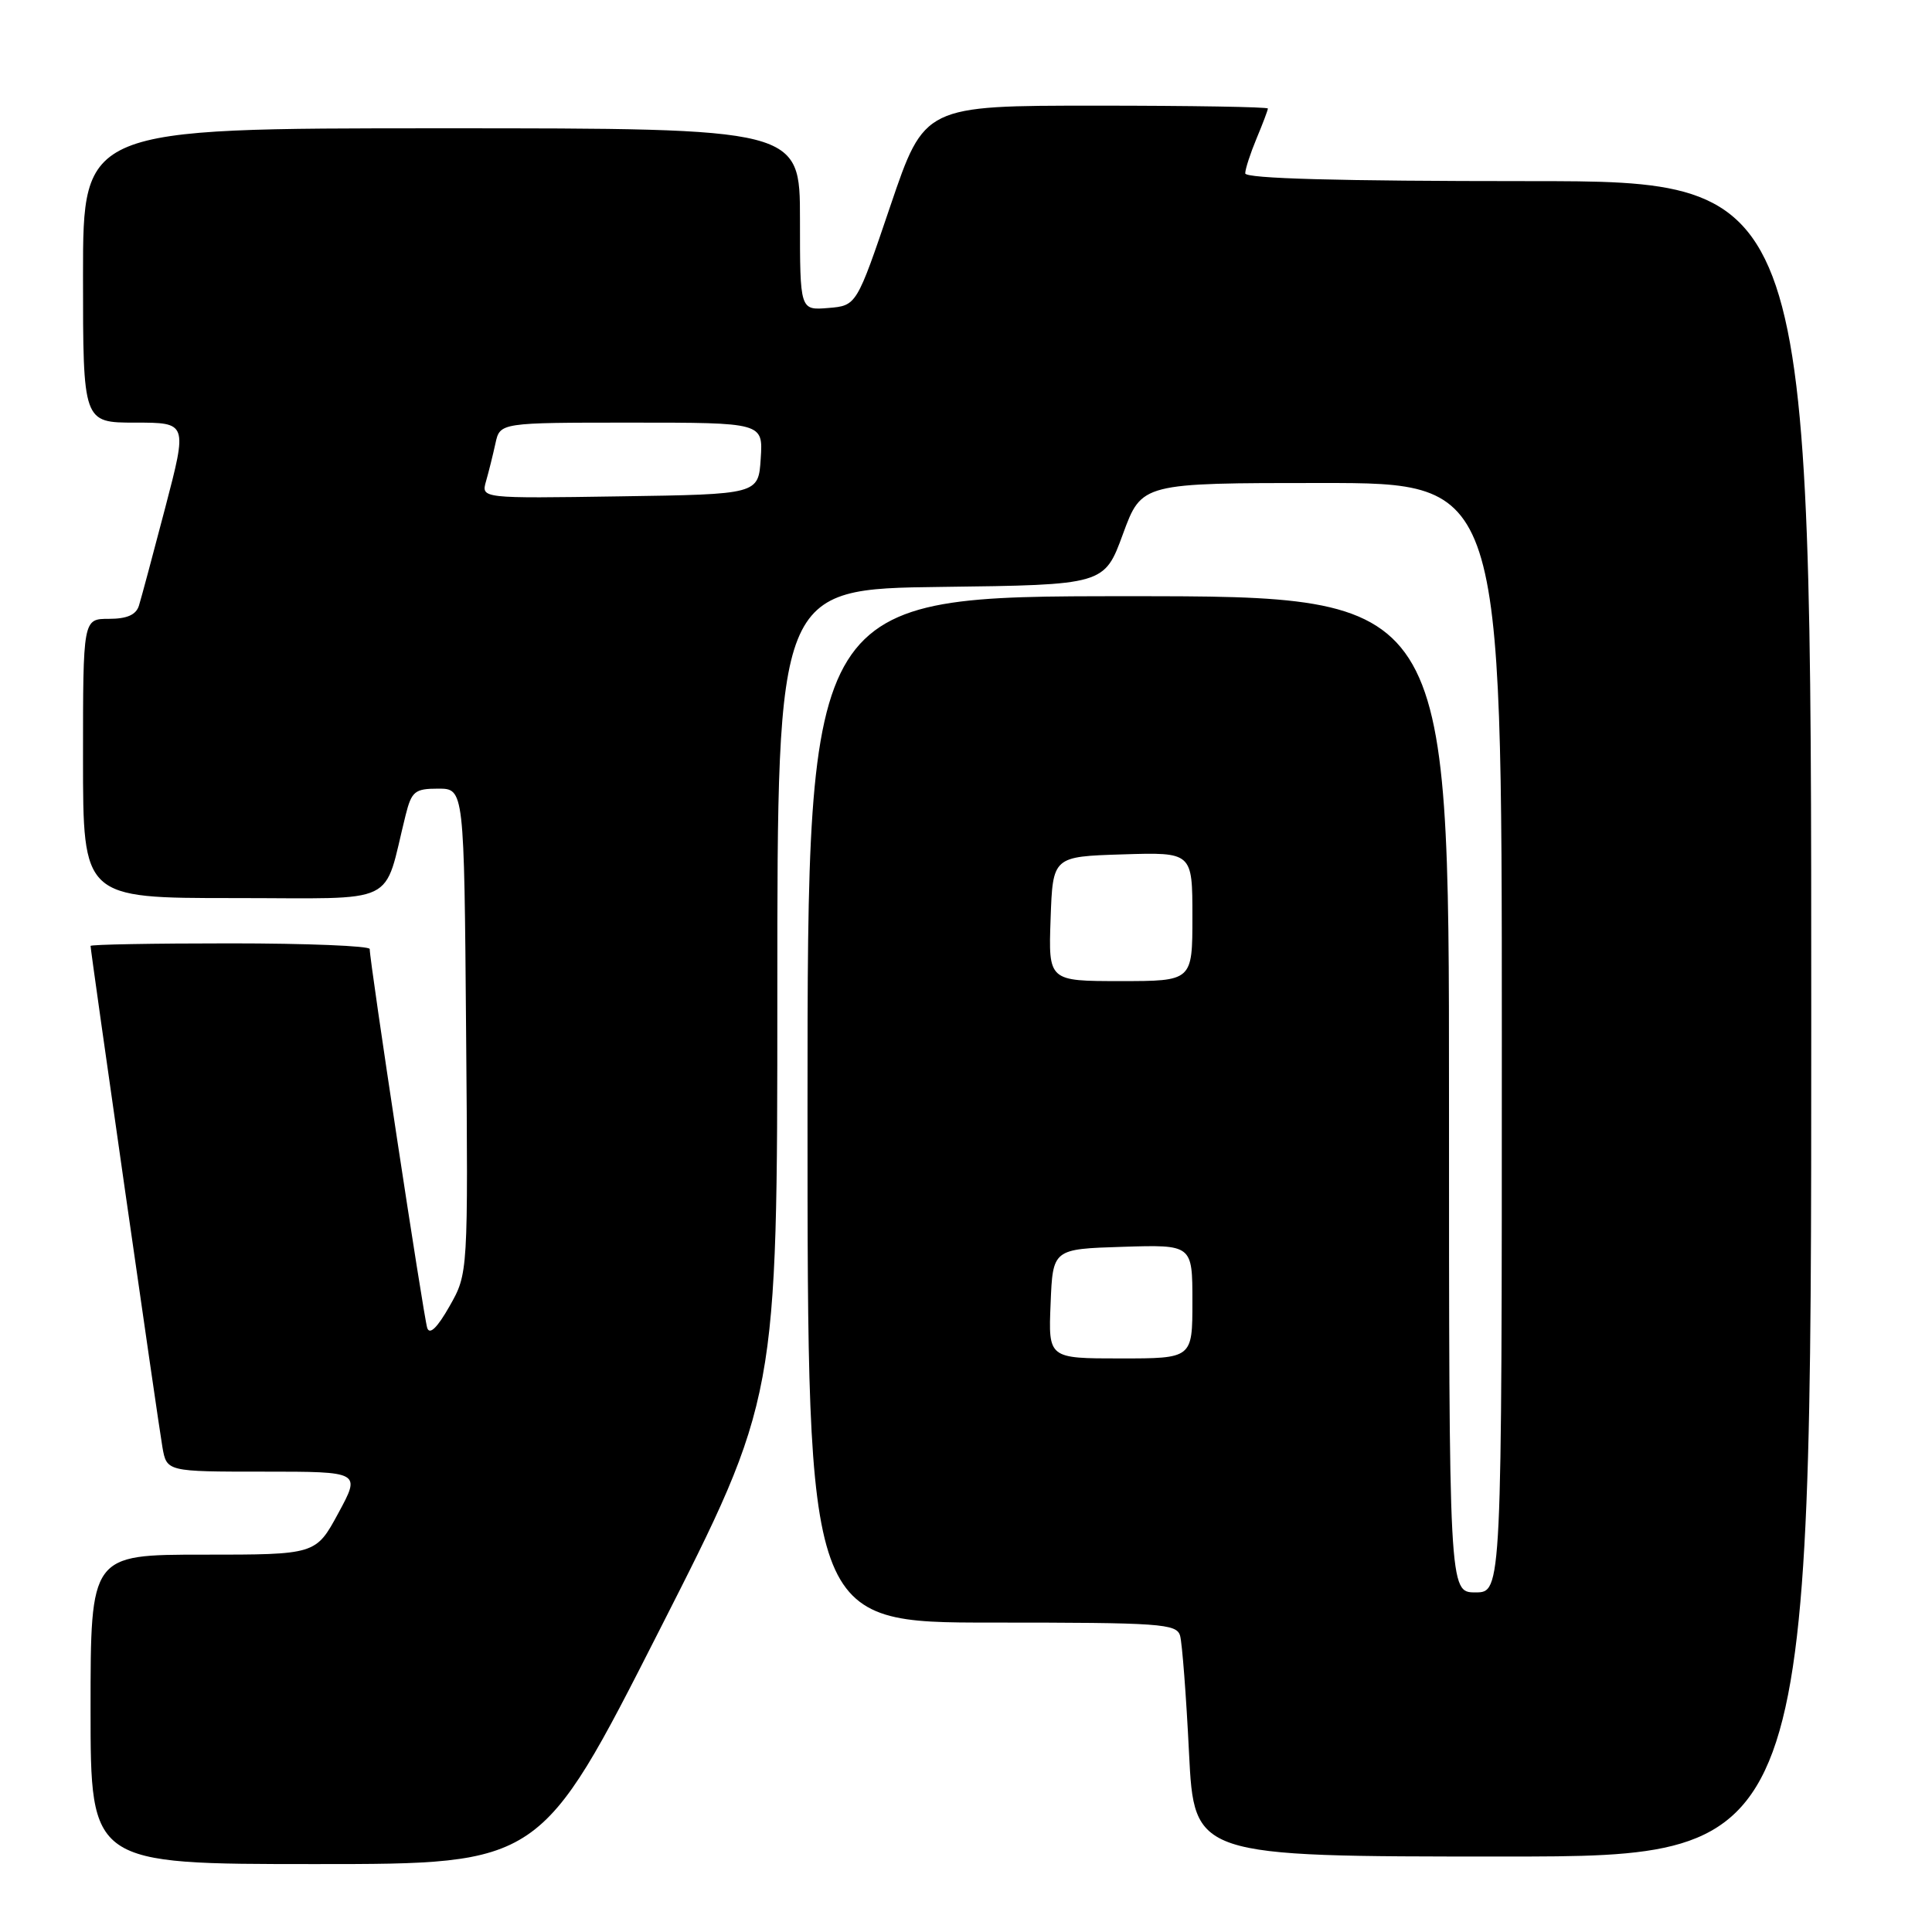 <?xml version="1.0" encoding="UTF-8" standalone="no"?>
<!DOCTYPE svg PUBLIC "-//W3C//DTD SVG 1.1//EN" "http://www.w3.org/Graphics/SVG/1.1/DTD/svg11.dtd" >
<svg xmlns="http://www.w3.org/2000/svg" xmlns:xlink="http://www.w3.org/1999/xlink" version="1.1" viewBox="0 0 256 256">
 <g >
 <path fill="currentColor"
d=" M 87.31 216.14 C 103.00 185.29 103.00 185.29 103.00 131.66 C 103.00 78.04 103.00 78.04 124.67 77.77 C 146.33 77.50 146.33 77.50 148.80 70.75 C 151.28 64.00 151.28 64.00 175.14 64.00 C 199.00 64.00 199.00 64.00 199.00 137.50 C 199.00 211.00 199.00 211.00 195.50 211.00 C 192.00 211.00 192.00 211.00 192.00 145.00 C 192.00 79.00 192.00 79.00 149.50 79.00 C 107.00 79.00 107.00 79.00 107.00 147.00 C 107.00 215.00 107.00 215.00 131.43 215.00 C 153.84 215.00 155.91 215.14 156.37 216.75 C 156.64 217.71 157.18 224.69 157.55 232.25 C 158.24 246.00 158.24 246.00 199.12 246.00 C 240.00 246.00 240.00 246.00 240.00 135.00 C 240.00 24.00 240.00 24.00 202.50 24.00 C 177.39 24.00 165.00 23.66 165.00 22.97 C 165.00 22.40 165.68 20.32 166.50 18.35 C 167.33 16.37 168.00 14.59 168.00 14.38 C 168.00 14.17 157.76 14.00 145.24 14.00 C 122.49 14.00 122.49 14.00 117.99 27.25 C 113.50 40.50 113.50 40.50 109.75 40.81 C 106.00 41.12 106.00 41.12 106.00 29.06 C 106.00 17.00 106.00 17.00 58.50 17.00 C 11.00 17.00 11.00 17.00 11.00 36.50 C 11.00 56.00 11.00 56.00 17.92 56.00 C 24.84 56.00 24.84 56.00 21.90 67.25 C 20.28 73.44 18.71 79.29 18.41 80.25 C 18.03 81.47 16.83 82.00 14.43 82.00 C 11.00 82.00 11.00 82.00 11.00 100.50 C 11.00 119.00 11.00 119.00 30.96 119.00 C 53.23 119.00 50.70 120.22 53.75 108.00 C 54.54 104.85 54.97 104.50 58.06 104.50 C 61.50 104.50 61.50 104.50 61.76 136.62 C 62.03 168.75 62.03 168.75 59.56 173.09 C 57.95 175.93 56.93 176.92 56.61 175.96 C 56.14 174.56 48.96 127.29 48.99 125.75 C 48.99 125.34 40.67 125.00 30.50 125.00 C 20.32 125.00 12.00 125.15 12.00 125.34 C 12.00 126.04 20.97 188.64 21.52 191.75 C 22.09 195.00 22.09 195.00 34.95 195.00 C 47.81 195.00 47.81 195.00 44.83 200.50 C 41.85 206.00 41.85 206.00 26.92 206.00 C 12.00 206.00 12.00 206.00 12.00 226.50 C 12.00 247.00 12.00 247.00 41.81 247.00 C 71.63 247.00 71.63 247.00 87.31 216.14 Z  M 139.21 172.75 C 139.50 165.50 139.50 165.50 148.75 165.21 C 158.00 164.92 158.00 164.92 158.00 172.46 C 158.00 180.00 158.00 180.00 148.46 180.00 C 138.91 180.00 138.91 180.00 139.21 172.75 Z  M 139.21 121.75 C 139.50 113.50 139.50 113.50 148.75 113.21 C 158.00 112.92 158.00 112.92 158.00 121.46 C 158.00 130.00 158.00 130.00 148.46 130.00 C 138.92 130.00 138.92 130.00 139.21 121.75 Z  M 64.40 63.77 C 64.76 62.52 65.32 60.26 65.65 58.75 C 66.25 56.00 66.25 56.00 83.68 56.00 C 101.11 56.00 101.11 56.00 100.80 60.75 C 100.50 65.50 100.50 65.50 82.13 65.77 C 63.75 66.05 63.75 66.05 64.40 63.77 Z "/>
</g>
</svg>